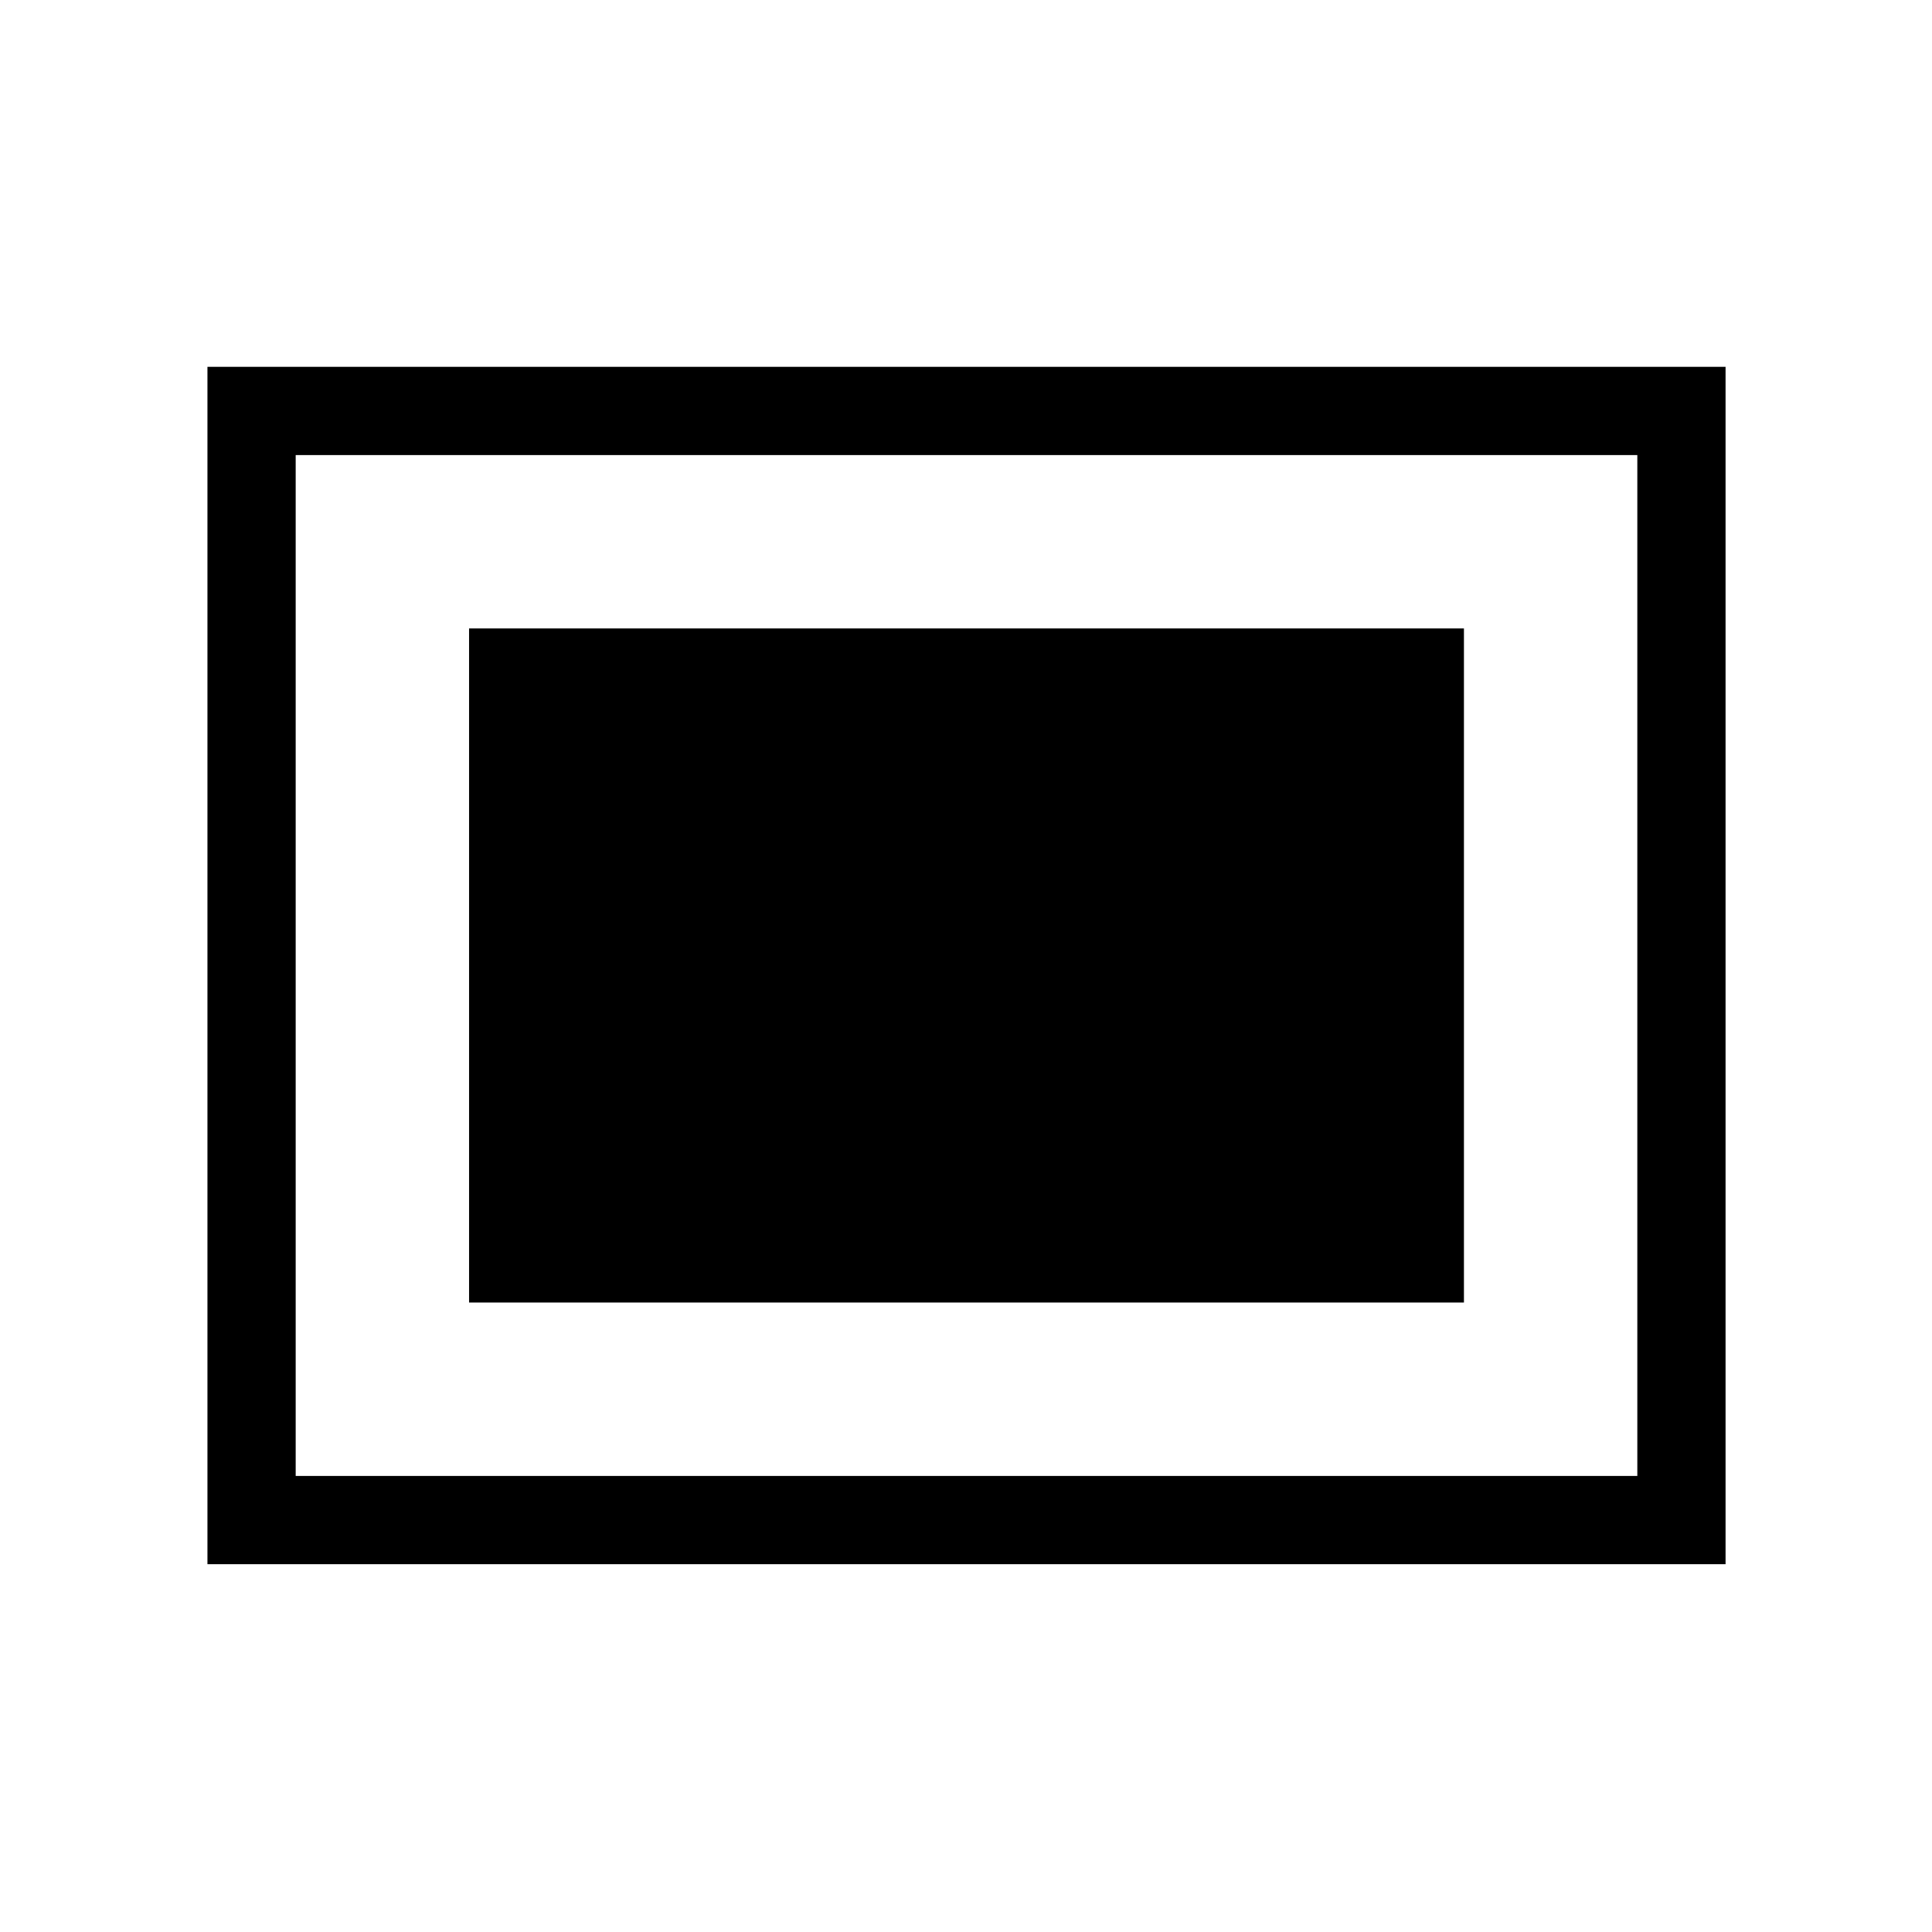 <svg xmlns="http://www.w3.org/2000/svg" height="48" viewBox="0 96 960 960" width="48"><path d="M103.078 873.229V278.271h754.344v594.958H103.078Zm43.845-43.845h666.654V322.116H146.923v507.268Zm86.155-86.154h494.344V408.27H233.078v334.96Z"/></svg>